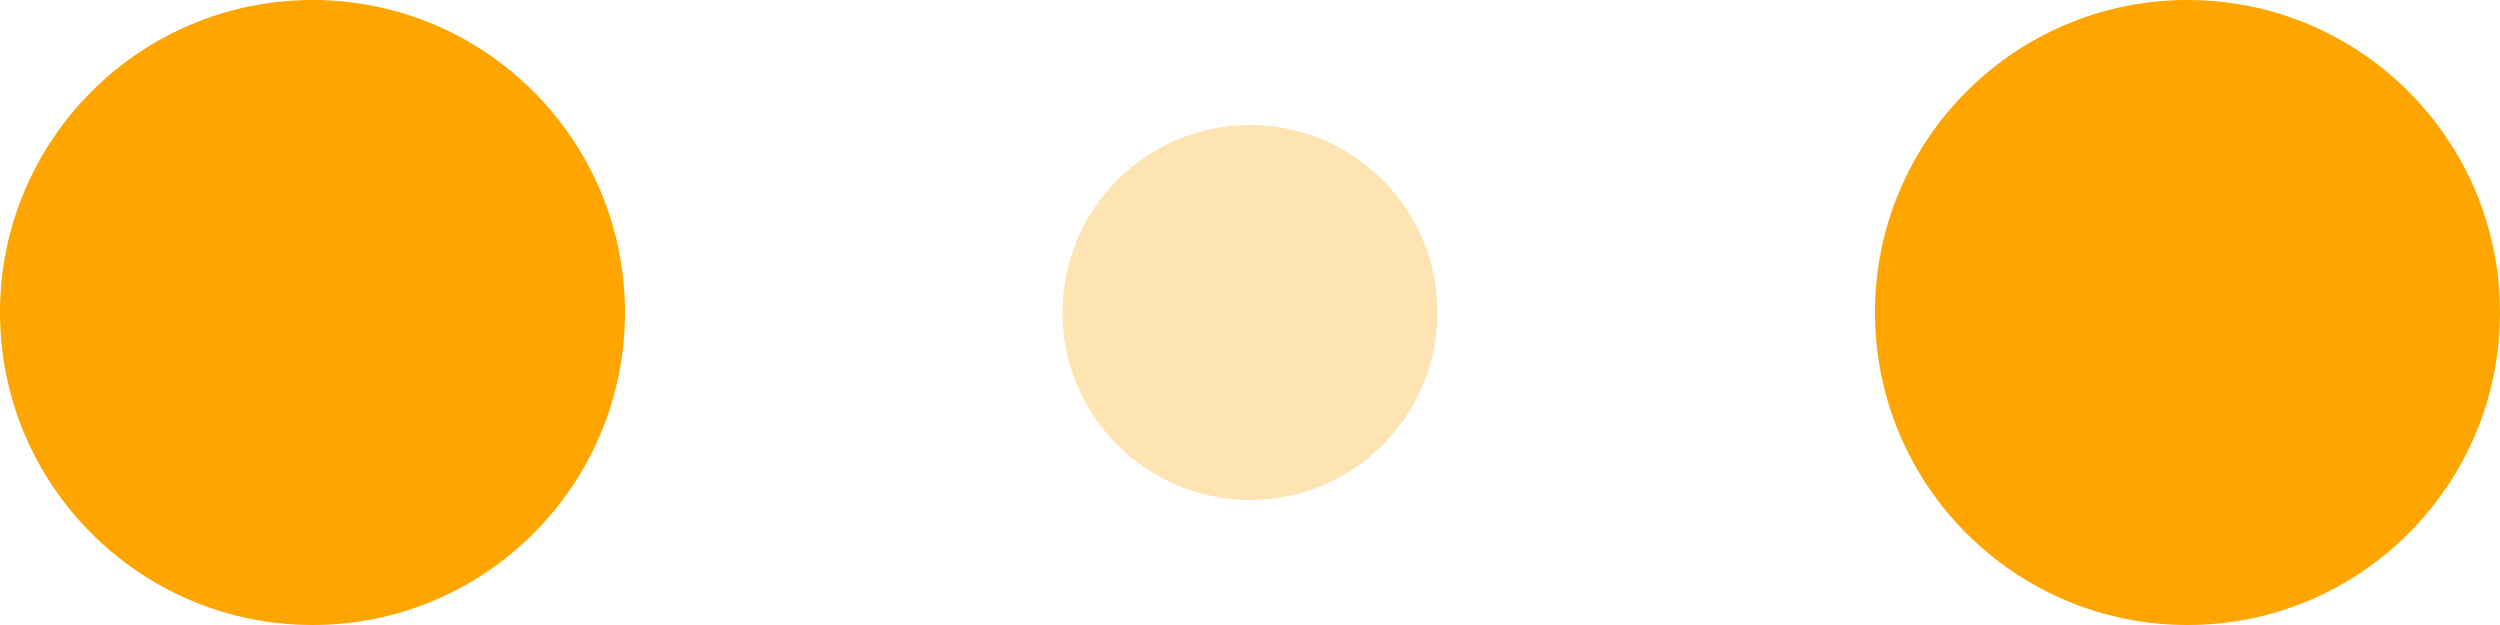 <!-- By Sam Herbert (@sherb), for everyone. More @ http://goo.gl/7AJzbL -->
<svg width="120" height="30" viewBox="0 0 120 30" xmlns="http://www.w3.org/2000/svg" fill="orange">
    <circle cx="15" cy="15" r="15">
        <animate attributeName="r" from="15" to="15" begin="0s" dur="1s" values="9;15;9;9;9" calcMode="linear" repeatCount="indefinite"/>
        <animate attributeName="fill-opacity" from="1" to="1" begin="0s" dur="1s" values=".5;1;.5;.5;.5" calcMode="linear" repeatCount="indefinite"/>
    </circle>
    <circle cx="60" cy="15" r="9" fill-opacity="0.3">
        <animate attributeName="r" from="9" to="9" begin="0s" dur="1s" values="9;9;15;9;9" calcMode="linear" repeatCount="indefinite"/>
        <animate attributeName="fill-opacity" from="0.5" to="0.5" begin="0s" dur="1s" values=".5;.5;1;.5;.5" calcMode="linear" repeatCount="indefinite"/>
    </circle>
    <circle cx="105" cy="15" r="15">
        <animate attributeName="r" from="15" to="15" begin="0s" dur="1s" values="9;9;9;15;9" calcMode="linear" repeatCount="indefinite"/>
        <animate attributeName="fill-opacity" from="1" to="1" begin="0s" dur="1s" values=".5;.5;.5;1;.5" calcMode="linear" repeatCount="indefinite"/>
    </circle>
</svg>
